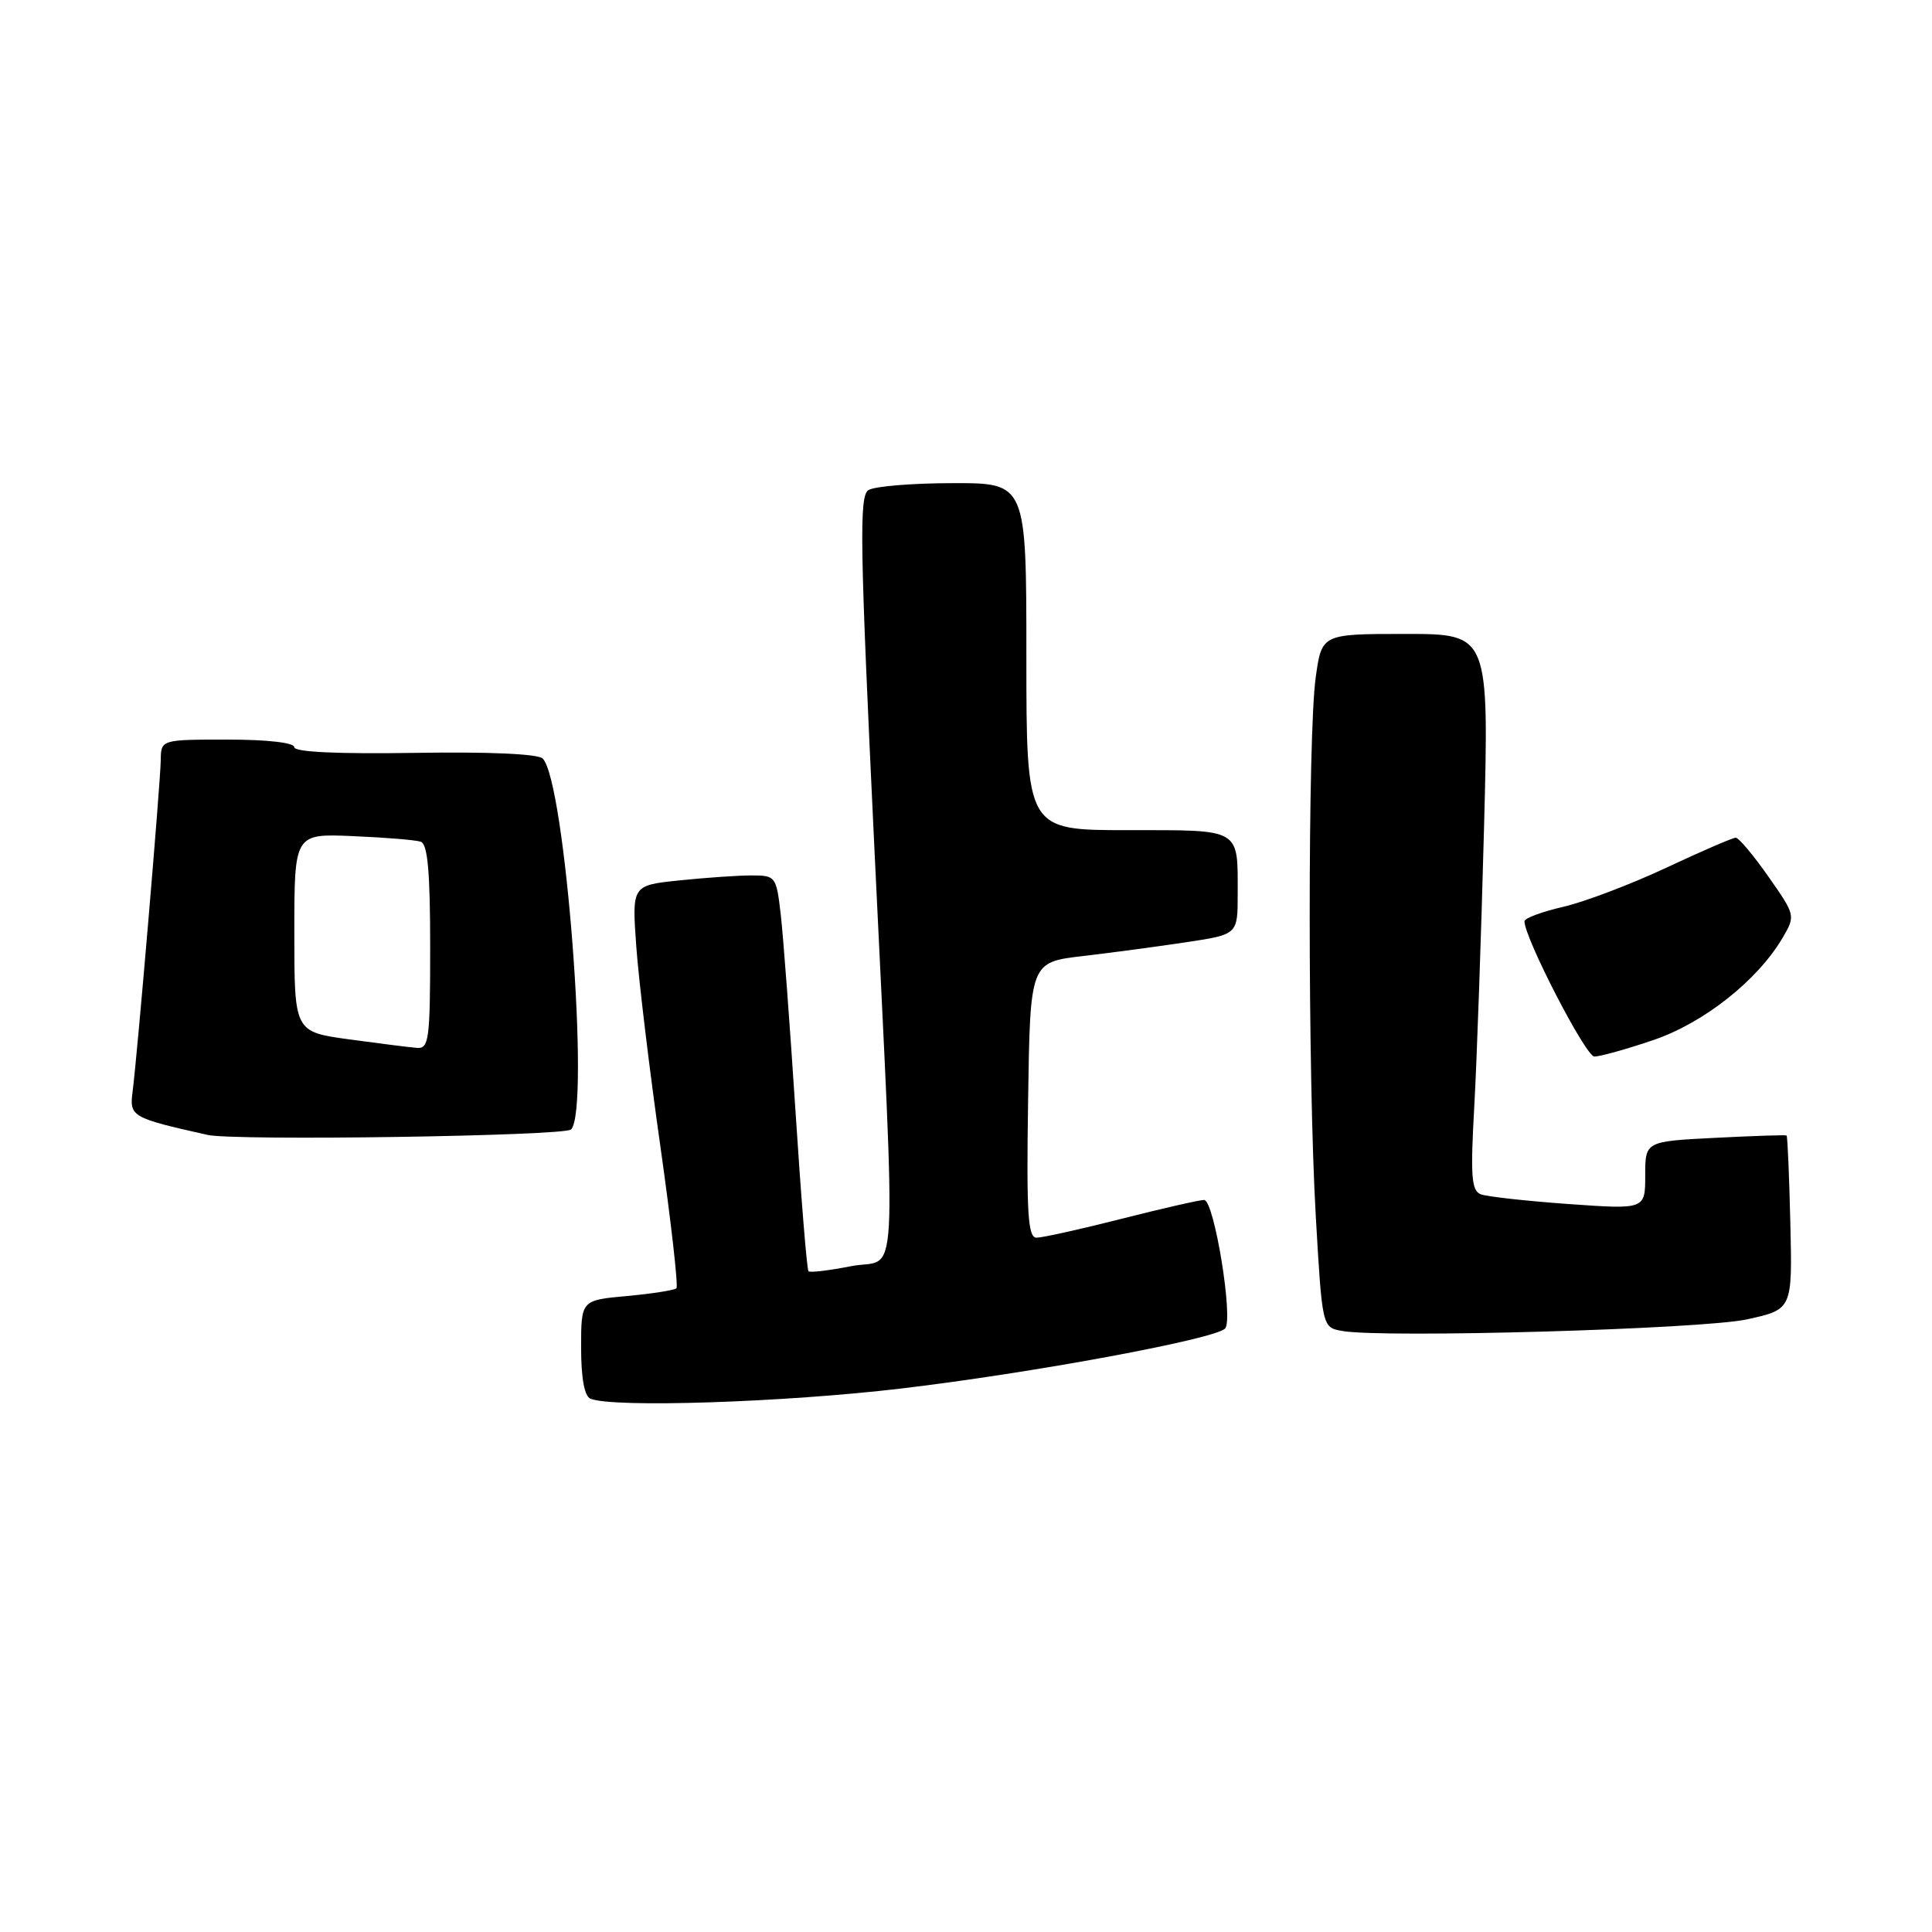 <?xml version="1.0" encoding="UTF-8" standalone="no"?>
<!DOCTYPE svg PUBLIC "-//W3C//DTD SVG 1.1//EN" "http://www.w3.org/Graphics/SVG/1.1/DTD/svg11.dtd" >
<svg xmlns="http://www.w3.org/2000/svg" xmlns:xlink="http://www.w3.org/1999/xlink" version="1.1" viewBox="0 0 256 256">
 <g >
 <path fill="currentColor"
d=" M 119.46 183.98 C 136.76 181.93 160.84 177.47 162.32 176.05 C 163.48 174.93 160.89 159.00 159.55 159.00 C 158.95 159.00 154.02 160.12 148.60 161.50 C 143.18 162.88 138.12 164.00 137.35 164.00 C 136.20 164.00 136.00 160.82 136.23 145.75 C 136.50 127.50 136.50 127.50 143.50 126.68 C 147.35 126.23 153.54 125.40 157.25 124.84 C 164.00 123.82 164.00 123.82 164.00 118.49 C 164.00 109.66 164.58 110.00 149.39 110.00 C 136.00 110.00 136.00 110.00 136.00 87.00 C 136.00 64.00 136.00 64.00 126.25 64.02 C 120.89 64.02 115.86 64.44 115.07 64.94 C 113.83 65.72 113.94 72.11 115.85 112.17 C 118.76 173.12 119.12 166.51 112.75 167.78 C 109.86 168.35 107.33 168.65 107.13 168.45 C 106.92 168.25 106.15 158.73 105.41 147.29 C 104.67 135.86 103.79 124.14 103.46 121.25 C 102.87 116.11 102.79 116.00 99.57 116.00 C 97.77 116.00 93.47 116.30 90.01 116.66 C 83.73 117.31 83.73 117.31 84.31 125.41 C 84.63 129.86 86.06 141.77 87.50 151.87 C 88.93 161.97 89.89 170.45 89.63 170.70 C 89.37 170.96 86.42 171.42 83.08 171.73 C 77.00 172.28 77.00 172.28 77.00 178.56 C 77.00 182.64 77.44 185.01 78.25 185.34 C 81.29 186.57 103.95 185.82 119.46 183.98 Z  M 231.50 174.82 C 237.50 173.50 237.50 173.50 237.23 162.06 C 237.08 155.77 236.86 150.55 236.73 150.46 C 236.60 150.37 232.34 150.51 227.25 150.77 C 218.00 151.24 218.00 151.24 218.00 155.75 C 218.00 160.26 218.00 160.26 207.84 159.54 C 202.26 159.14 197.02 158.56 196.21 158.25 C 194.97 157.77 194.83 155.86 195.35 146.59 C 195.69 140.49 196.27 123.91 196.64 109.75 C 197.31 84.00 197.31 84.00 186.23 84.00 C 175.14 84.00 175.14 84.00 174.34 89.75 C 173.27 97.36 173.28 142.66 174.35 161.19 C 175.20 175.89 175.20 175.89 177.85 176.36 C 183.35 177.33 225.59 176.12 231.50 174.82 Z  M 75.67 149.66 C 78.23 147.07 74.90 103.49 71.91 100.51 C 71.29 99.89 64.70 99.60 54.95 99.76 C 44.74 99.92 39.00 99.65 39.00 99.01 C 39.00 98.41 35.43 98.00 30.17 98.00 C 21.33 98.00 21.33 98.00 21.30 100.75 C 21.25 103.86 18.20 139.81 17.57 144.64 C 17.14 147.96 17.42 148.12 27.50 150.38 C 31.06 151.19 74.81 150.53 75.67 149.66 Z  M 219.03 137.83 C 225.74 135.57 232.90 129.90 236.22 124.24 C 237.92 121.33 237.90 121.26 234.32 116.15 C 232.34 113.32 230.39 111.00 230.00 111.00 C 229.60 111.00 225.45 112.79 220.77 114.99 C 216.09 117.18 209.95 119.51 207.13 120.16 C 204.31 120.81 202.00 121.67 202.00 122.07 C 202.00 124.28 210.12 140.00 211.26 140.00 C 212.00 140.00 215.50 139.03 219.03 137.83 Z  M 46.25 137.72 C 39.00 136.72 39.00 136.72 39.00 123.59 C 39.00 110.46 39.00 110.46 46.75 110.79 C 51.01 110.97 55.06 111.30 55.75 111.53 C 56.67 111.83 57.00 115.53 57.00 125.47 C 57.00 137.74 56.84 138.99 55.25 138.85 C 54.29 138.78 50.24 138.26 46.25 137.72 Z "/>
</g>
</svg>